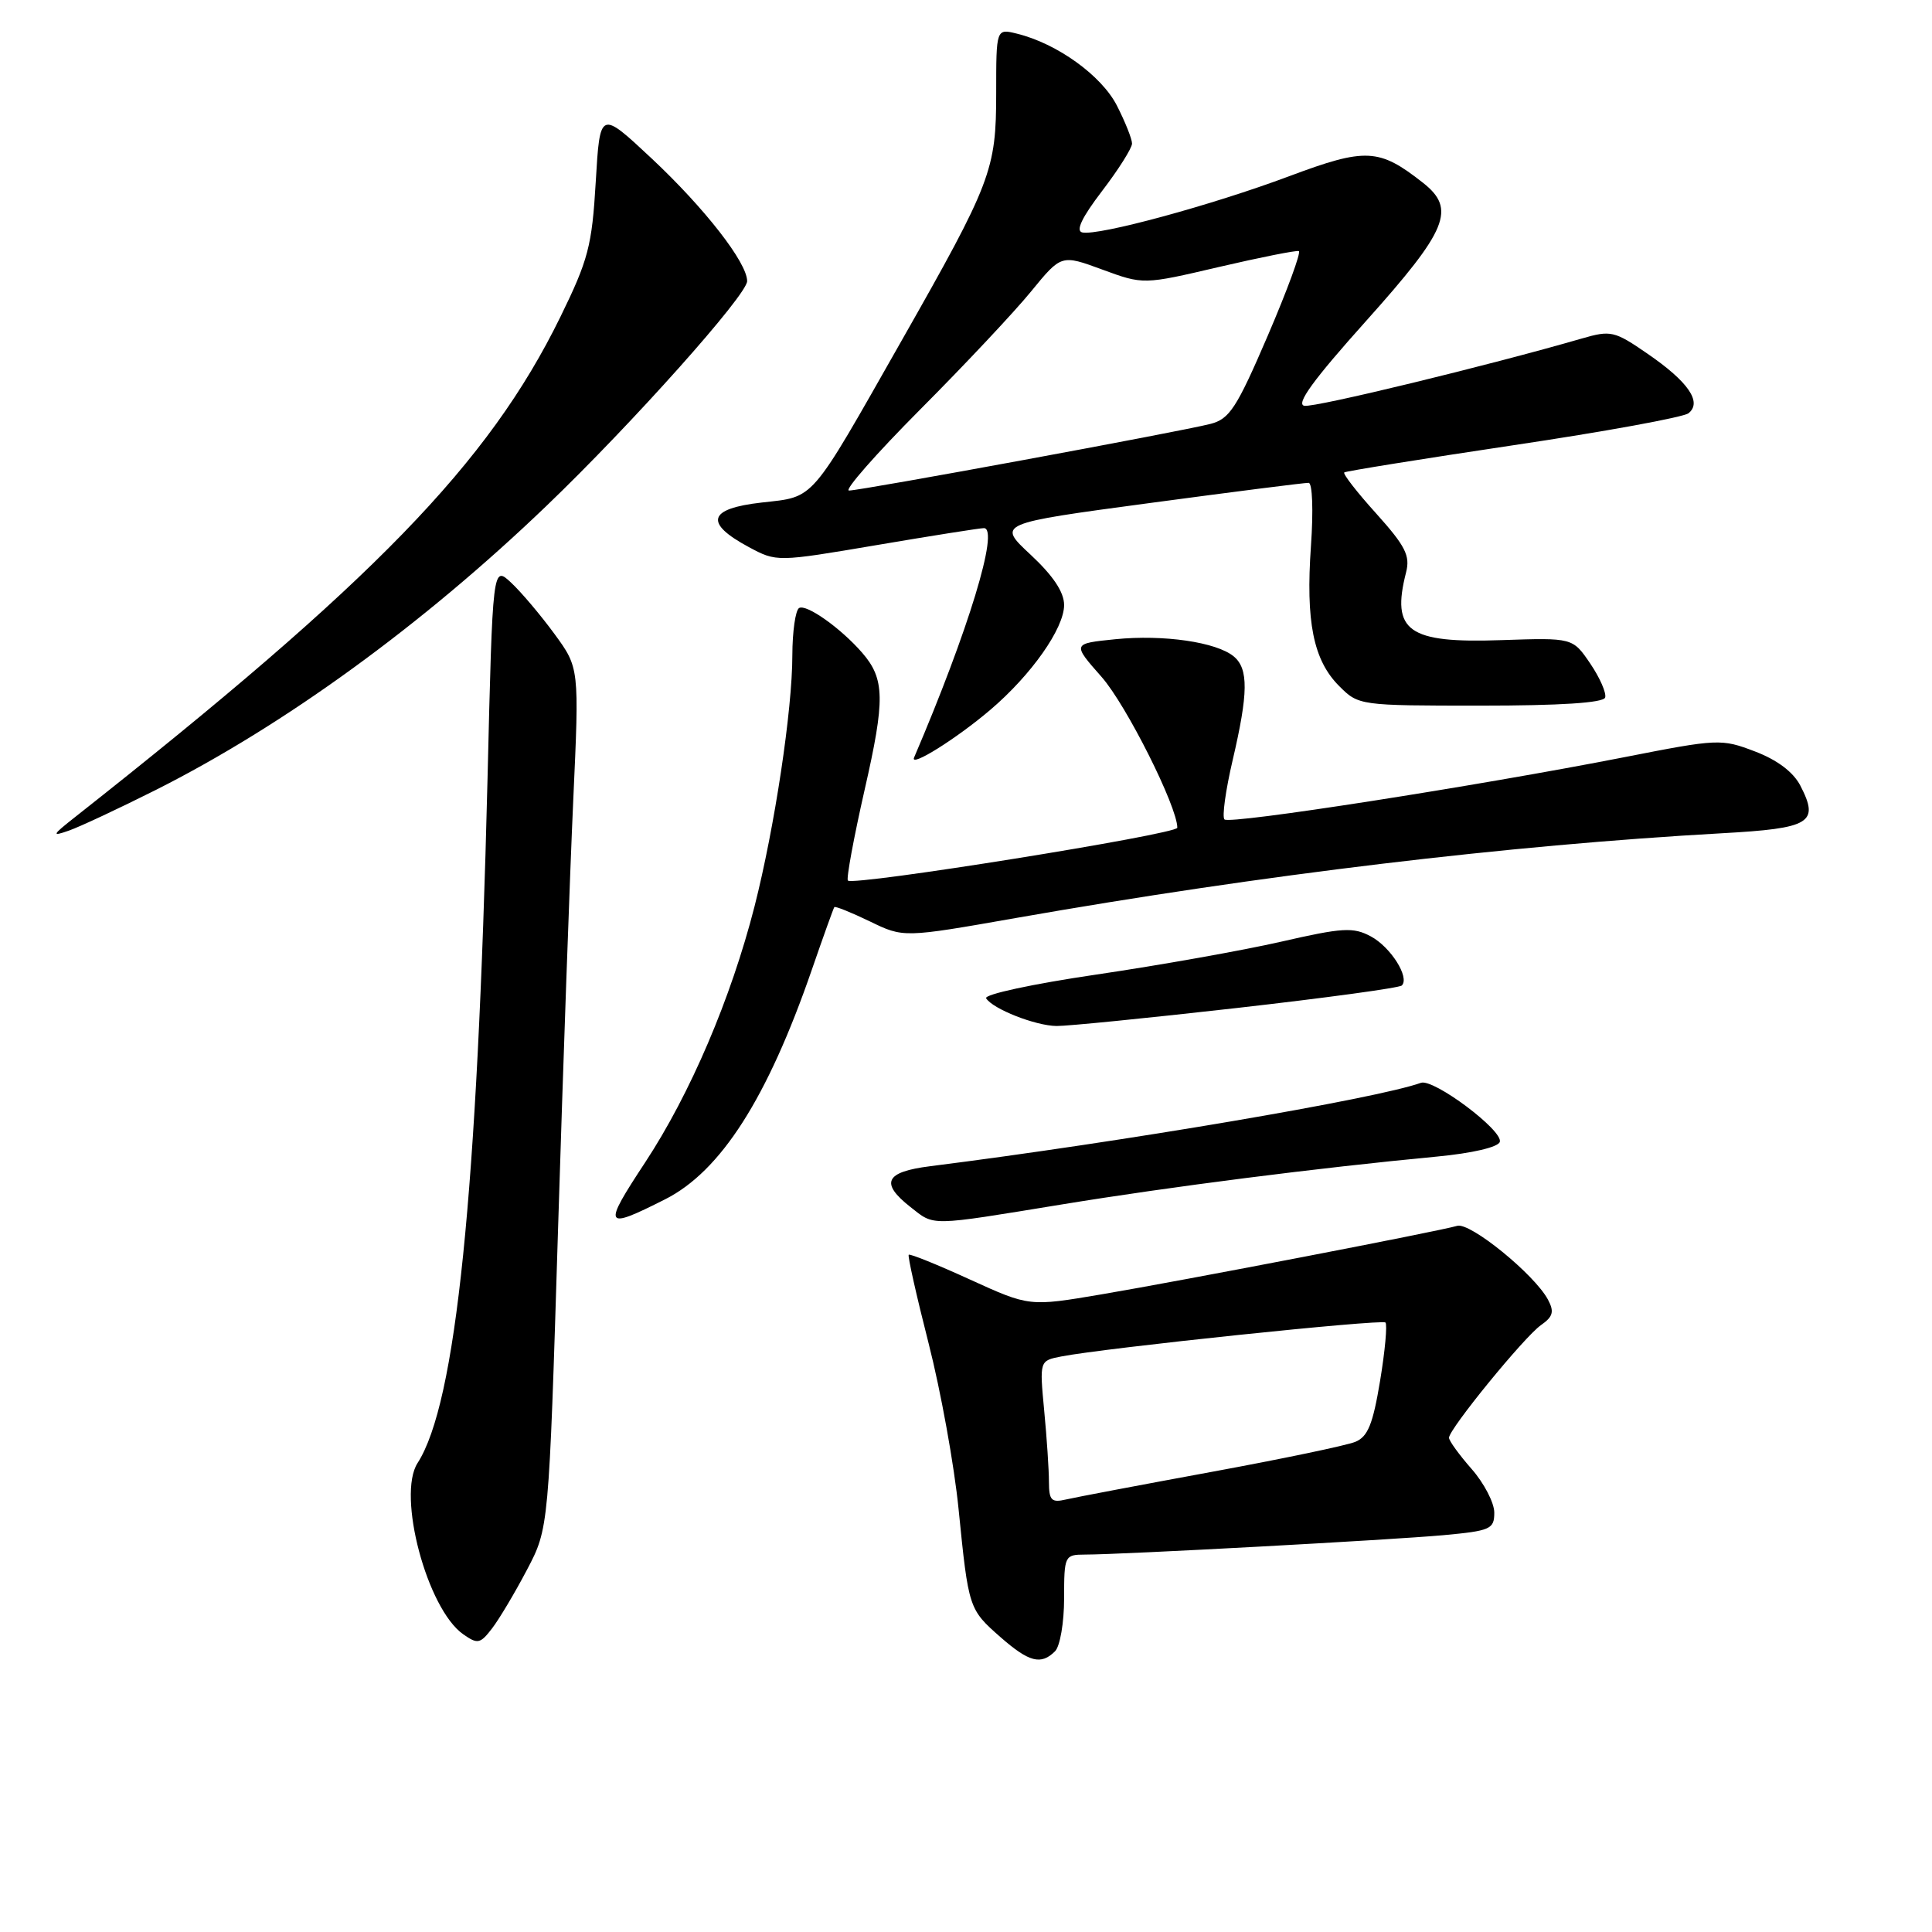 <?xml version="1.0" encoding="UTF-8" standalone="no"?>
<!DOCTYPE svg PUBLIC "-//W3C//DTD SVG 1.1//EN" "http://www.w3.org/Graphics/SVG/1.1/DTD/svg11.dtd" >
<svg xmlns="http://www.w3.org/2000/svg" xmlns:xlink="http://www.w3.org/1999/xlink" version="1.1" viewBox="0 0 256 256">
 <g >
 <path fill="currentColor"
d=" M 139.80 218.80 C 140.46 218.14 141.00 214.99 141.00 211.80 C 141.00 206.14 141.07 206.00 143.75 205.99 C 148.68 205.99 184.32 204.05 191.25 203.42 C 197.51 202.84 198.00 202.62 198.00 200.43 C 198.00 199.13 196.65 196.53 195.00 194.65 C 193.35 192.77 192.00 190.91 192.00 190.51 C 192.00 189.36 201.98 177.13 204.18 175.59 C 205.79 174.46 205.97 173.81 205.11 172.20 C 203.31 168.85 194.80 161.93 193.09 162.43 C 190.61 163.16 156.58 169.71 145.95 171.51 C 136.39 173.13 136.39 173.13 128.54 169.55 C 124.23 167.58 120.57 166.10 120.41 166.26 C 120.25 166.41 121.44 171.71 123.05 178.02 C 124.66 184.33 126.45 194.22 127.02 200.00 C 128.34 213.15 128.37 213.24 132.58 216.94 C 136.36 220.25 137.94 220.66 139.80 218.80 Z  M 69.83 208.00 C 72.72 202.50 72.72 202.50 73.94 163.00 C 74.61 141.28 75.52 115.62 75.96 106.00 C 76.76 88.50 76.76 88.50 73.47 84.00 C 71.66 81.53 69.08 78.47 67.73 77.21 C 65.28 74.92 65.28 74.92 64.60 103.21 C 63.25 158.35 60.43 185.95 55.33 193.86 C 52.58 198.13 56.59 213.20 61.38 216.55 C 63.29 217.89 63.63 217.82 65.21 215.76 C 66.16 214.52 68.24 211.03 69.83 208.00 Z  M 88.14 158.91 C 95.51 155.19 101.69 145.52 107.57 128.50 C 109.09 124.10 110.43 120.37 110.55 120.20 C 110.66 120.04 112.77 120.89 115.24 122.08 C 119.72 124.26 119.72 124.26 134.61 121.64 C 167.36 115.89 199.86 111.99 228.18 110.41 C 239.93 109.76 241.11 109.04 238.55 104.09 C 237.62 102.30 235.49 100.69 232.54 99.57 C 228.09 97.87 227.66 97.89 215.24 100.33 C 195.75 104.15 162.93 109.27 162.25 108.58 C 161.91 108.25 162.40 104.72 163.33 100.74 C 165.41 91.84 165.45 88.62 163.48 86.98 C 161.19 85.08 154.18 84.06 147.79 84.70 C 142.07 85.28 142.07 85.28 145.97 89.70 C 149.24 93.41 156.01 106.90 156.00 109.68 C 155.99 110.54 113.09 117.42 112.35 116.68 C 112.12 116.45 113.12 111.03 114.57 104.64 C 117.30 92.69 117.25 89.96 114.24 86.49 C 111.41 83.23 106.83 79.99 105.88 80.57 C 105.40 80.87 105.00 83.68 104.99 86.81 C 104.99 94.10 102.64 109.65 99.98 120.10 C 96.86 132.30 91.47 144.92 85.51 153.99 C 79.80 162.66 80.00 163.02 88.14 158.91 Z  M 140.73 159.59 C 155.16 157.23 174.53 154.76 190.42 153.25 C 195.06 152.81 198.50 152.01 198.73 151.31 C 199.22 149.82 189.95 142.88 188.28 143.48 C 182.36 145.60 148.73 151.31 123.25 154.53 C 117.29 155.28 116.58 156.74 120.63 159.93 C 123.88 162.48 122.91 162.50 140.73 159.59 Z  M 163.84 133.57 C 175.58 132.24 185.44 130.90 185.75 130.58 C 186.82 129.51 184.27 125.48 181.63 124.07 C 179.31 122.83 177.91 122.91 169.75 124.78 C 164.66 125.94 153.66 127.90 145.30 129.13 C 136.85 130.37 130.36 131.77 130.67 132.28 C 131.54 133.69 137.20 135.92 140.00 135.95 C 141.38 135.97 152.10 134.90 163.84 133.57 Z  M 20.63 104.68 C 37.69 96.09 56.00 82.78 72.40 67.04 C 83.71 56.20 99.00 39.07 99.00 37.25 C 99.00 34.80 93.37 27.58 86.34 20.99 C 79.50 14.59 79.50 14.59 78.94 24.08 C 78.44 32.60 77.95 34.44 74.23 42.04 C 64.74 61.39 49.56 77.03 9.98 108.24 C 6.88 110.68 6.79 110.88 9.13 110.06 C 10.58 109.55 15.75 107.13 20.63 104.68 Z  M 131.22 94.06 C 136.66 89.43 141.00 83.26 141.00 80.17 C 141.00 78.46 139.55 76.29 136.56 73.50 C 132.12 69.37 132.12 69.37 152.31 66.66 C 163.41 65.17 172.90 63.96 173.40 63.98 C 173.90 63.99 174.04 67.63 173.71 72.31 C 173.00 82.39 174.02 87.48 177.45 90.91 C 180.02 93.48 180.14 93.50 196.18 93.50 C 206.74 93.50 212.45 93.13 212.69 92.43 C 212.88 91.84 212.00 89.82 210.72 87.93 C 208.39 84.50 208.39 84.50 198.94 84.82 C 186.57 85.25 184.32 83.65 186.31 75.85 C 186.88 73.64 186.23 72.36 182.37 68.06 C 179.82 65.24 177.91 62.78 178.12 62.60 C 178.33 62.43 188.40 60.81 200.50 59.00 C 212.60 57.20 223.05 55.29 223.73 54.76 C 225.58 53.30 223.71 50.58 218.32 46.88 C 213.91 43.84 213.45 43.74 209.58 44.86 C 197.22 48.44 174.27 54.01 172.84 53.77 C 171.66 53.58 174.00 50.35 181.04 42.50 C 191.84 30.44 192.97 27.69 188.54 24.21 C 182.73 19.64 180.98 19.55 170.85 23.34 C 160.57 27.19 145.54 31.27 143.41 30.80 C 142.50 30.60 143.35 28.82 146.03 25.31 C 148.21 22.46 150.00 19.62 150.00 19.02 C 150.00 18.42 149.10 16.16 148.00 14.00 C 145.96 10.01 140.08 5.77 134.75 4.46 C 132.00 3.78 132.00 3.78 132.00 12.31 C 132.00 22.54 131.39 24.15 119.42 45.22 C 107.19 66.76 108.04 65.78 100.92 66.59 C 93.82 67.39 93.27 69.29 99.22 72.49 C 102.92 74.47 102.92 74.47 116.21 72.22 C 123.52 70.98 129.90 69.97 130.38 69.98 C 132.44 70.03 128.32 83.55 121.12 100.38 C 120.53 101.76 126.75 97.87 131.22 94.06 Z  M 138.99 196.36 C 138.99 194.79 138.71 190.53 138.36 186.90 C 137.74 180.30 137.74 180.30 140.62 179.74 C 146.31 178.62 183.10 174.77 183.58 175.24 C 183.84 175.51 183.53 178.98 182.87 182.96 C 181.92 188.70 181.25 190.37 179.59 191.05 C 178.44 191.53 169.85 193.32 160.50 195.04 C 151.15 196.76 142.49 198.40 141.25 198.69 C 139.32 199.14 139.00 198.81 138.99 196.36 Z  M 121.94 54.25 C 127.83 48.34 134.44 41.30 136.63 38.61 C 140.63 33.72 140.63 33.72 146.06 35.72 C 151.50 37.72 151.50 37.72 161.50 35.38 C 167.00 34.10 171.77 33.15 172.10 33.27 C 172.43 33.40 170.58 38.43 167.99 44.47 C 163.86 54.08 162.92 55.52 160.39 56.17 C 156.45 57.19 114.06 65.00 112.50 65.00 C 111.81 65.00 116.06 60.16 121.94 54.25 Z "/>
</g>
</svg>